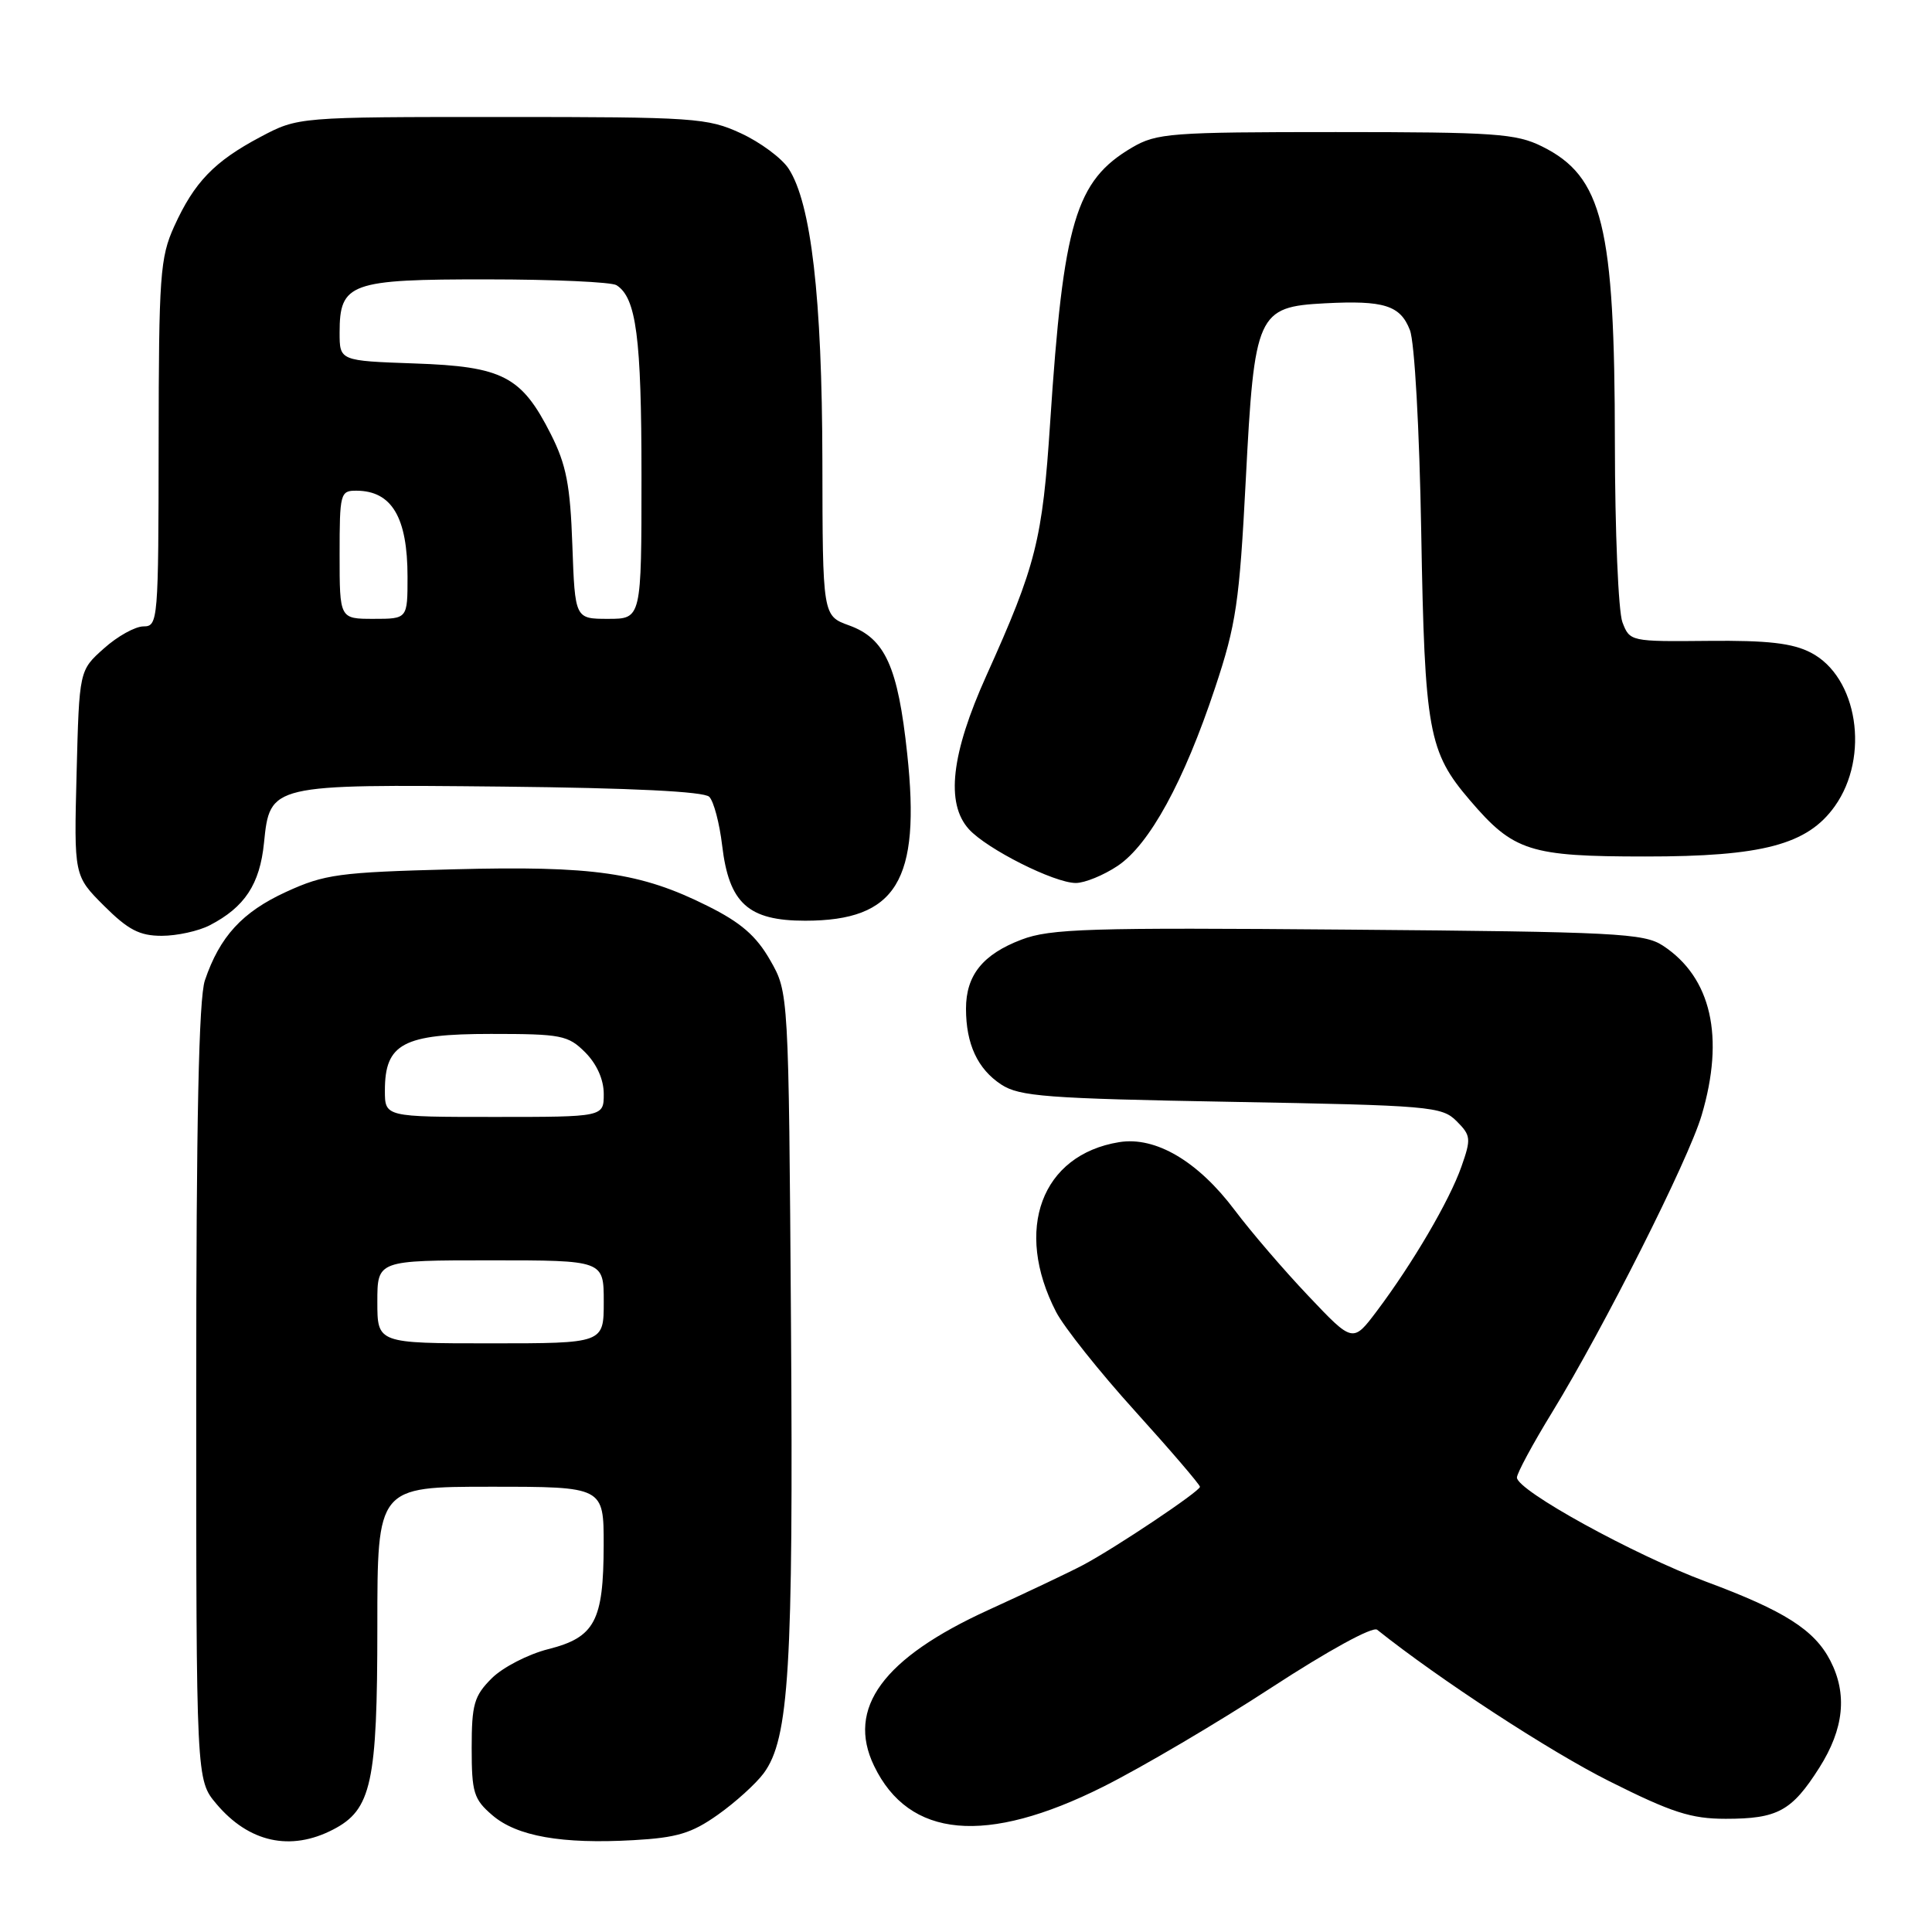 <?xml version="1.0" encoding="UTF-8" standalone="no"?>
<!DOCTYPE svg PUBLIC "-//W3C//DTD SVG 1.1//EN" "http://www.w3.org/Graphics/SVG/1.1/DTD/svg11.dtd" >
<svg xmlns="http://www.w3.org/2000/svg" xmlns:xlink="http://www.w3.org/1999/xlink" version="1.1" viewBox="0 0 256 256">
 <g >
 <path fill="currentColor"
d=" M 44.13 242.43 C 49.23 239.80 50.00 236.25 50.00 215.53 C 50.00 197.00 50.00 197.00 65.00 197.00 C 80.00 197.00 80.00 197.00 79.99 204.75 C 79.97 214.81 78.82 216.96 72.65 218.52 C 69.99 219.19 66.61 220.93 65.15 222.39 C 62.82 224.72 62.50 225.84 62.50 231.61 C 62.50 237.52 62.77 238.41 65.23 240.52 C 68.48 243.32 74.44 244.37 83.95 243.83 C 89.69 243.51 91.65 242.92 95.11 240.47 C 97.42 238.84 100.16 236.36 101.19 234.97 C 104.56 230.42 105.13 221.01 104.81 175.38 C 104.50 131.50 104.50 131.50 102.05 127.23 C 100.21 124.01 98.17 122.24 93.77 120.05 C 84.88 115.60 78.64 114.70 60.01 115.19 C 44.92 115.58 43.02 115.84 37.91 118.18 C 32.11 120.84 29.12 124.09 27.15 129.90 C 26.34 132.29 26.00 148.49 26.00 184.57 C 26.00 235.85 26.00 235.85 28.67 239.02 C 32.97 244.13 38.49 245.35 44.13 242.43 Z  M 146.18 236.75 C 151.31 234.18 161.34 228.27 168.48 223.61 C 176.01 218.70 181.89 215.48 182.48 215.95 C 190.69 222.50 205.38 232.09 213.24 236.02 C 221.53 240.18 224.09 241.00 228.66 241.00 C 235.55 241.00 237.42 239.98 241.07 234.23 C 244.34 229.07 244.81 224.47 242.52 220.03 C 240.41 215.96 236.43 213.43 226.09 209.59 C 216.49 206.02 201.00 197.49 201.00 195.78 C 201.00 195.22 203.10 191.32 205.67 187.13 C 212.55 175.88 223.71 153.73 225.47 147.80 C 228.56 137.39 226.76 129.51 220.34 125.30 C 217.83 123.66 214.17 123.47 178.63 123.18 C 144.26 122.89 139.16 123.05 135.34 124.51 C 130.22 126.46 128.00 129.23 128.00 133.66 C 128.00 138.34 129.54 141.65 132.66 143.70 C 135.08 145.29 138.63 145.56 163.18 146.00 C 189.50 146.47 191.06 146.61 193.00 148.55 C 194.91 150.46 194.95 150.88 193.64 154.60 C 192.06 159.09 187.19 167.40 182.44 173.72 C 179.26 177.94 179.26 177.94 173.37 171.72 C 170.12 168.30 165.74 163.19 163.62 160.37 C 158.74 153.87 153.13 150.56 148.30 151.34 C 137.99 153.01 134.31 162.93 139.94 173.84 C 140.98 175.85 145.69 181.78 150.42 187.00 C 155.14 192.22 159.00 196.73 159.00 197.01 C 159.00 197.60 147.85 205.07 143.50 207.38 C 141.85 208.26 136.20 210.94 130.95 213.34 C 117.00 219.71 112.13 226.35 115.82 233.99 C 120.45 243.59 130.66 244.52 146.18 236.75 Z  M 27.80 122.60 C 32.42 120.21 34.43 117.17 34.98 111.69 C 35.77 103.92 35.79 103.92 66.70 104.23 C 83.73 104.41 93.28 104.88 93.98 105.58 C 94.57 106.17 95.34 109.08 95.69 112.04 C 96.60 119.70 99.14 122.00 106.70 122.00 C 118.79 121.99 122.02 116.71 120.21 99.88 C 118.98 88.33 117.28 84.59 112.51 82.87 C 109.00 81.60 109.00 81.60 108.97 61.05 C 108.93 39.40 107.48 26.91 104.49 22.34 C 103.58 20.95 100.73 18.84 98.17 17.66 C 93.75 15.62 92.04 15.50 66.50 15.50 C 39.50 15.50 39.50 15.50 34.50 18.15 C 28.39 21.39 25.74 24.14 23.08 30.00 C 21.21 34.13 21.04 36.51 21.02 58.75 C 21.00 82.26 20.94 83.00 19.02 83.00 C 17.92 83.00 15.56 84.31 13.77 85.92 C 10.50 88.83 10.50 88.83 10.15 102.44 C 9.80 116.04 9.80 116.04 13.78 120.02 C 16.98 123.21 18.49 124.00 21.43 124.00 C 23.45 124.00 26.32 123.37 27.80 122.60 Z  M 148.10 114.73 C 152.31 111.91 156.88 103.56 161.01 91.12 C 163.80 82.74 164.23 79.80 165.07 63.62 C 166.21 41.51 166.59 40.66 175.56 40.19 C 183.40 39.78 185.55 40.46 186.82 43.74 C 187.44 45.31 188.08 56.82 188.32 70.50 C 188.78 96.94 189.27 99.62 194.78 106.05 C 200.56 112.81 202.68 113.49 218.00 113.49 C 233.54 113.50 239.50 111.92 243.12 106.83 C 247.80 100.26 246.15 89.68 239.95 86.48 C 237.53 85.22 234.23 84.84 226.36 84.92 C 216.06 85.02 215.95 85.00 214.98 82.45 C 214.44 81.03 213.99 70.34 213.98 58.68 C 213.96 29.89 212.37 23.39 204.32 19.40 C 200.89 17.70 198.08 17.50 177.00 17.50 C 155.10 17.50 153.26 17.64 150.00 19.55 C 142.52 23.95 140.90 29.40 139.15 56.00 C 138.13 71.54 137.29 74.90 130.71 89.50 C 126.03 99.88 125.28 106.44 128.38 109.87 C 130.76 112.50 139.70 117.00 142.55 117.00 C 143.73 117.00 146.23 115.98 148.10 114.73 Z  M 50.00 172.50 C 50.00 167.00 50.00 167.00 65.00 167.00 C 80.00 167.00 80.00 167.00 80.00 172.50 C 80.00 178.00 80.00 178.00 65.00 178.00 C 50.00 178.00 50.00 178.00 50.00 172.50 Z  M 51.00 144.50 C 51.00 138.29 53.41 137.00 65.05 137.00 C 74.38 137.00 75.27 137.17 77.55 139.45 C 79.08 140.99 80.00 143.05 80.00 144.95 C 80.00 148.00 80.00 148.00 65.50 148.00 C 51.00 148.00 51.00 148.00 51.00 144.50 Z  M 45.00 73.50 C 45.00 65.35 45.09 65.00 47.25 65.02 C 51.92 65.05 54.00 68.56 54.00 76.43 C 54.00 82.00 54.00 82.00 49.50 82.00 C 45.00 82.00 45.00 82.00 45.00 73.50 Z  M 75.84 72.25 C 75.56 64.28 75.04 61.60 73.00 57.55 C 69.11 49.85 66.64 48.56 54.93 48.16 C 45.00 47.81 45.00 47.81 45.00 44.06 C 45.00 37.50 46.39 37.00 64.58 37.02 C 73.34 37.02 81.03 37.37 81.69 37.79 C 84.31 39.45 85.00 44.72 85.00 63.07 C 85.00 82.00 85.00 82.00 80.59 82.00 C 76.19 82.00 76.19 82.00 75.84 72.25 Z "/>
</g>
</svg>